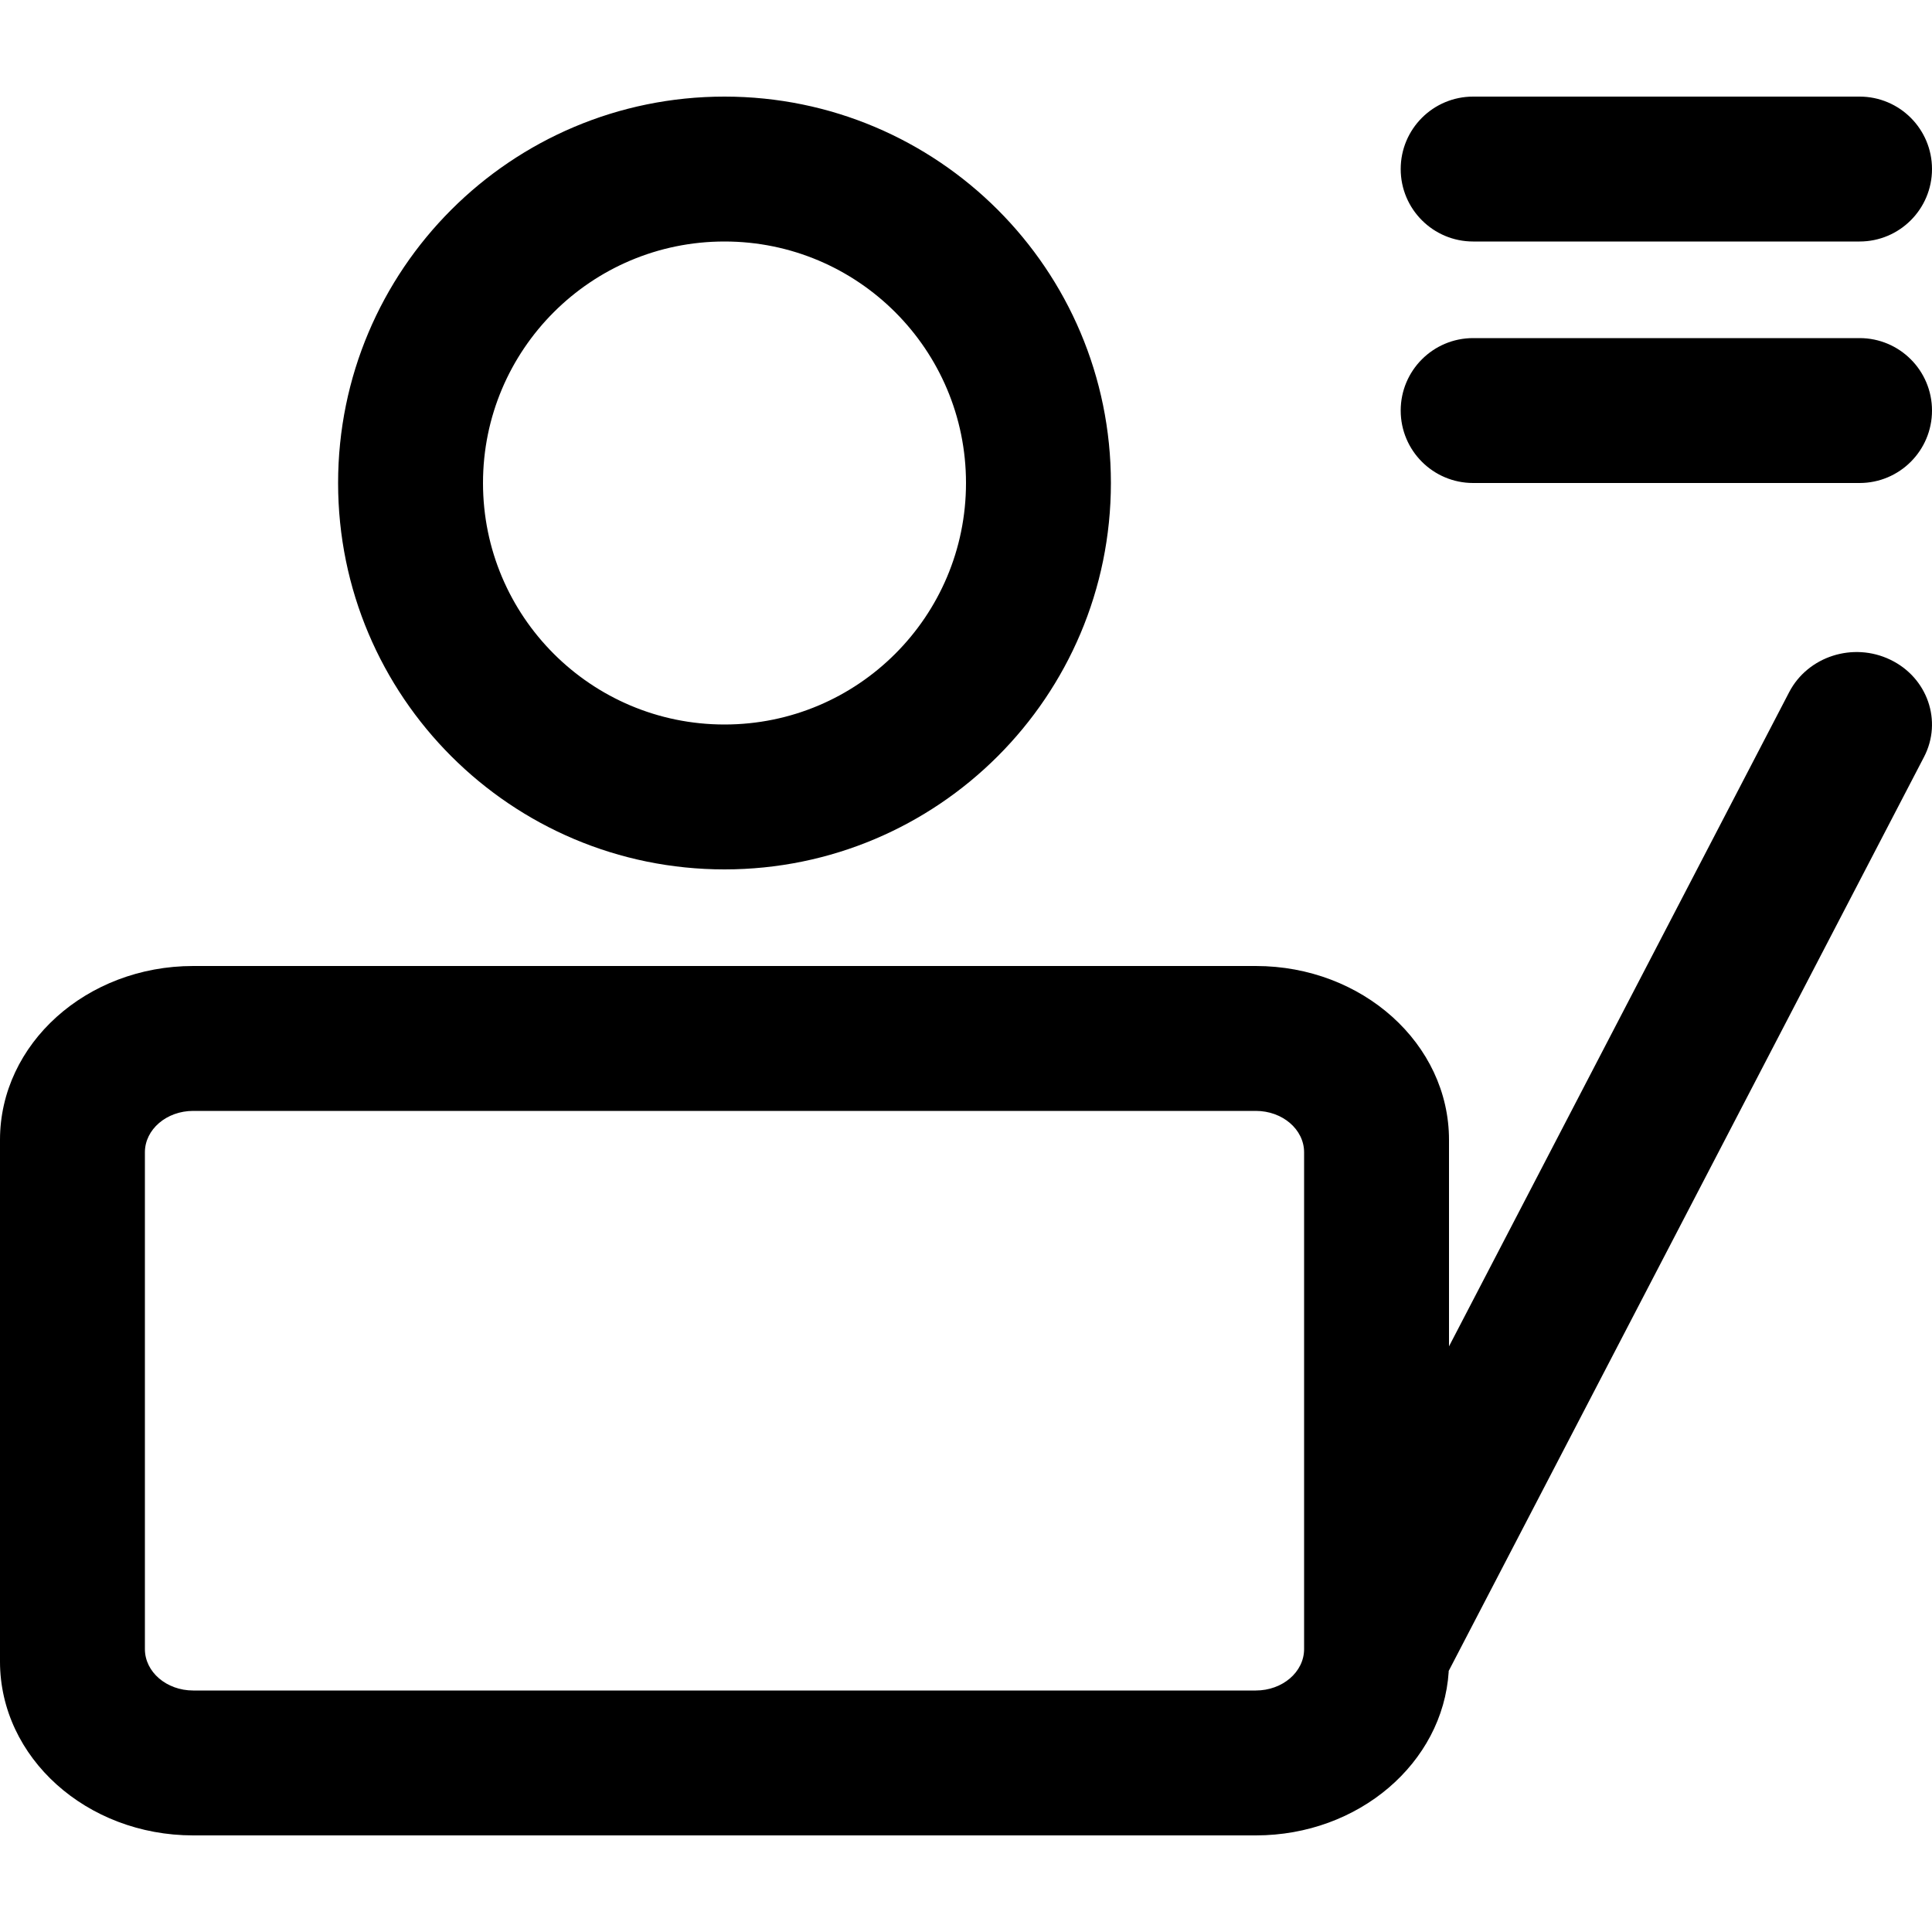 <?xml version="1.0" encoding="UTF-8"?>
<svg width="32px" height="32px" viewBox="0 0 32 32" version="1.1" xmlns="http://www.w3.org/2000/svg" xmlns:xlink="http://www.w3.org/1999/xlink">
    <title>切片</title>
    <g id="设计稿修改" stroke="none" stroke-width="1"  fill-rule="evenodd">
        <g id="图标" transform="translate(-166, -123)"  fill-rule="nonzero">
            <g id="编组-13" transform="translate(36, 36)">
                <g id="编组-25备份" transform="translate(0, 77)">
                    <g id="编组-3备份" transform="translate(100, 0)">
                        <g id="左侧按钮-讲师" transform="translate(30, 10)">
                            <path d="M31.31,10.927 C31.926,11.223 32.176,11.944 31.868,12.537 L23.994,27.678 L23.995,27.689 C23.897,29.201 22.504,30.4 20.8,30.4 L3.2,30.4 C1.433,30.4 0,29.111 0,27.52 L0,18.88 C0,17.289 1.433,16 3.2,16 L20.8,16 C22.567,16 24,17.289 24,18.88 L24,22.3 L29.635,11.463 C29.944,10.871 30.693,10.63 31.31,10.927 Z M20.8,18.4 L3.2,18.4 C2.758,18.4 2.4,18.707 2.4,19.086 L2.4,27.314 C2.4,27.693 2.758,28 3.2,28 L20.8,28 C21.242,28 21.6,27.693 21.6,27.314 L21.6,19.086 C21.6,18.707 21.242,18.4 20.8,18.4 Z M12,1.6 C15.535,1.6 18.4,4.465 18.4,8 C18.4,11.535 15.535,14.4 12,14.4 C8.465,14.4 5.6,11.535 5.6,8 C5.6,4.465 8.465,1.6 12,1.6 Z M12,4 C9.791,4 8,5.791 8,8 C8,10.209 9.791,12 12,12 C14.209,12 16,10.209 16,8 C16,5.791 14.209,4 12,4 Z M30.8,5.6 C31.463,5.6 32,6.137 32,6.8 C32,7.463 31.463,8 30.8,8 L24.4,8 C23.737,8 23.2,7.463 23.2,6.8 C23.2,6.137 23.737,5.6 24.4,5.6 L30.8,5.6 Z M30.8,1.6 C31.463,1.6 32,2.137 32,2.8 C32,3.463 31.463,4 30.8,4 L24.4,4 C23.737,4 23.2,3.463 23.2,2.8 C23.2,2.137 23.737,1.6 24.4,1.6 L30.8,1.6 Z" id="形状结合"></path>
                        </g>
                    </g>
                </g>
            </g>
        </g>
    </g>
</svg>